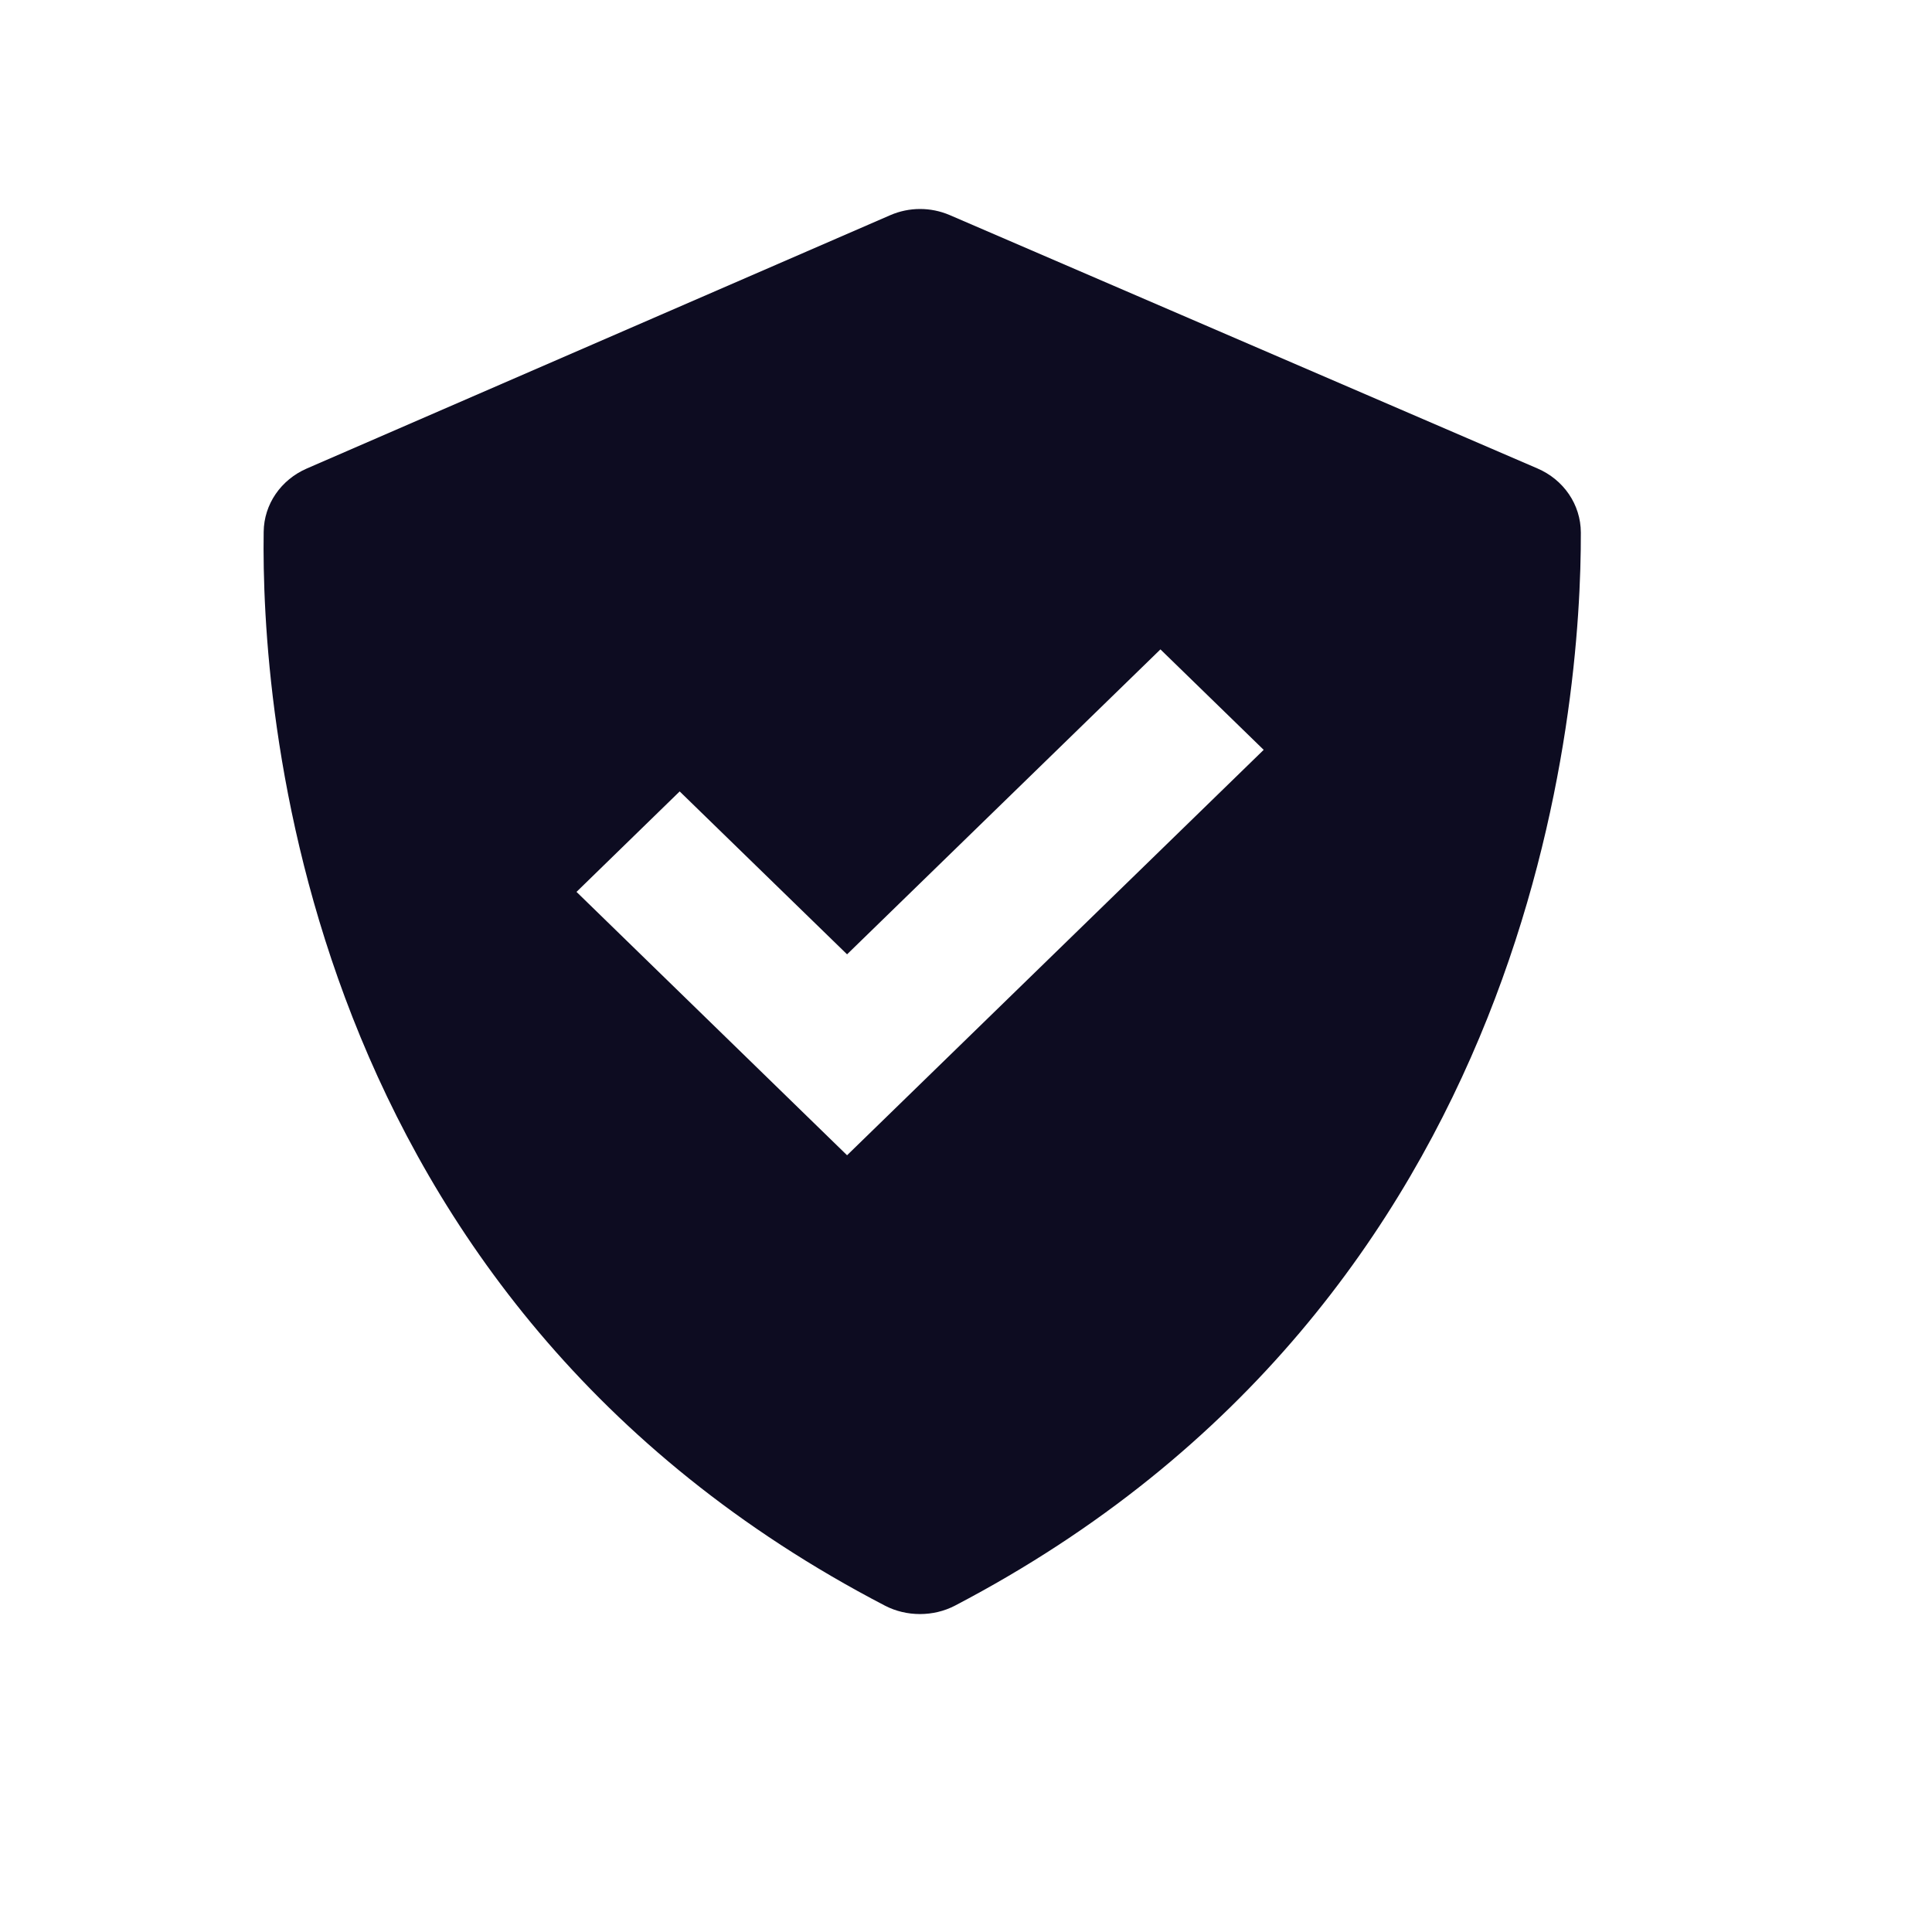 <svg width="25" height="25" viewBox="0 0 25 25" fill="none" xmlns="http://www.w3.org/2000/svg">
<path d="M11.453 20.778C11.731 20.922 12.079 20.922 12.357 20.777C19.925 16.82 20.462 9.089 20.456 6.891C20.455 6.529 20.234 6.207 19.893 6.061L12.289 2.783C12.044 2.678 11.766 2.678 11.521 2.784L3.971 6.062C3.635 6.208 3.416 6.524 3.412 6.882C3.379 9.069 3.832 16.817 11.453 20.778ZM8.795 10.241L10.961 12.349L15.016 8.403L16.352 9.703L10.961 14.949L7.46 11.541L8.795 10.241Z" fill="#0D0C21"/>
</svg>
